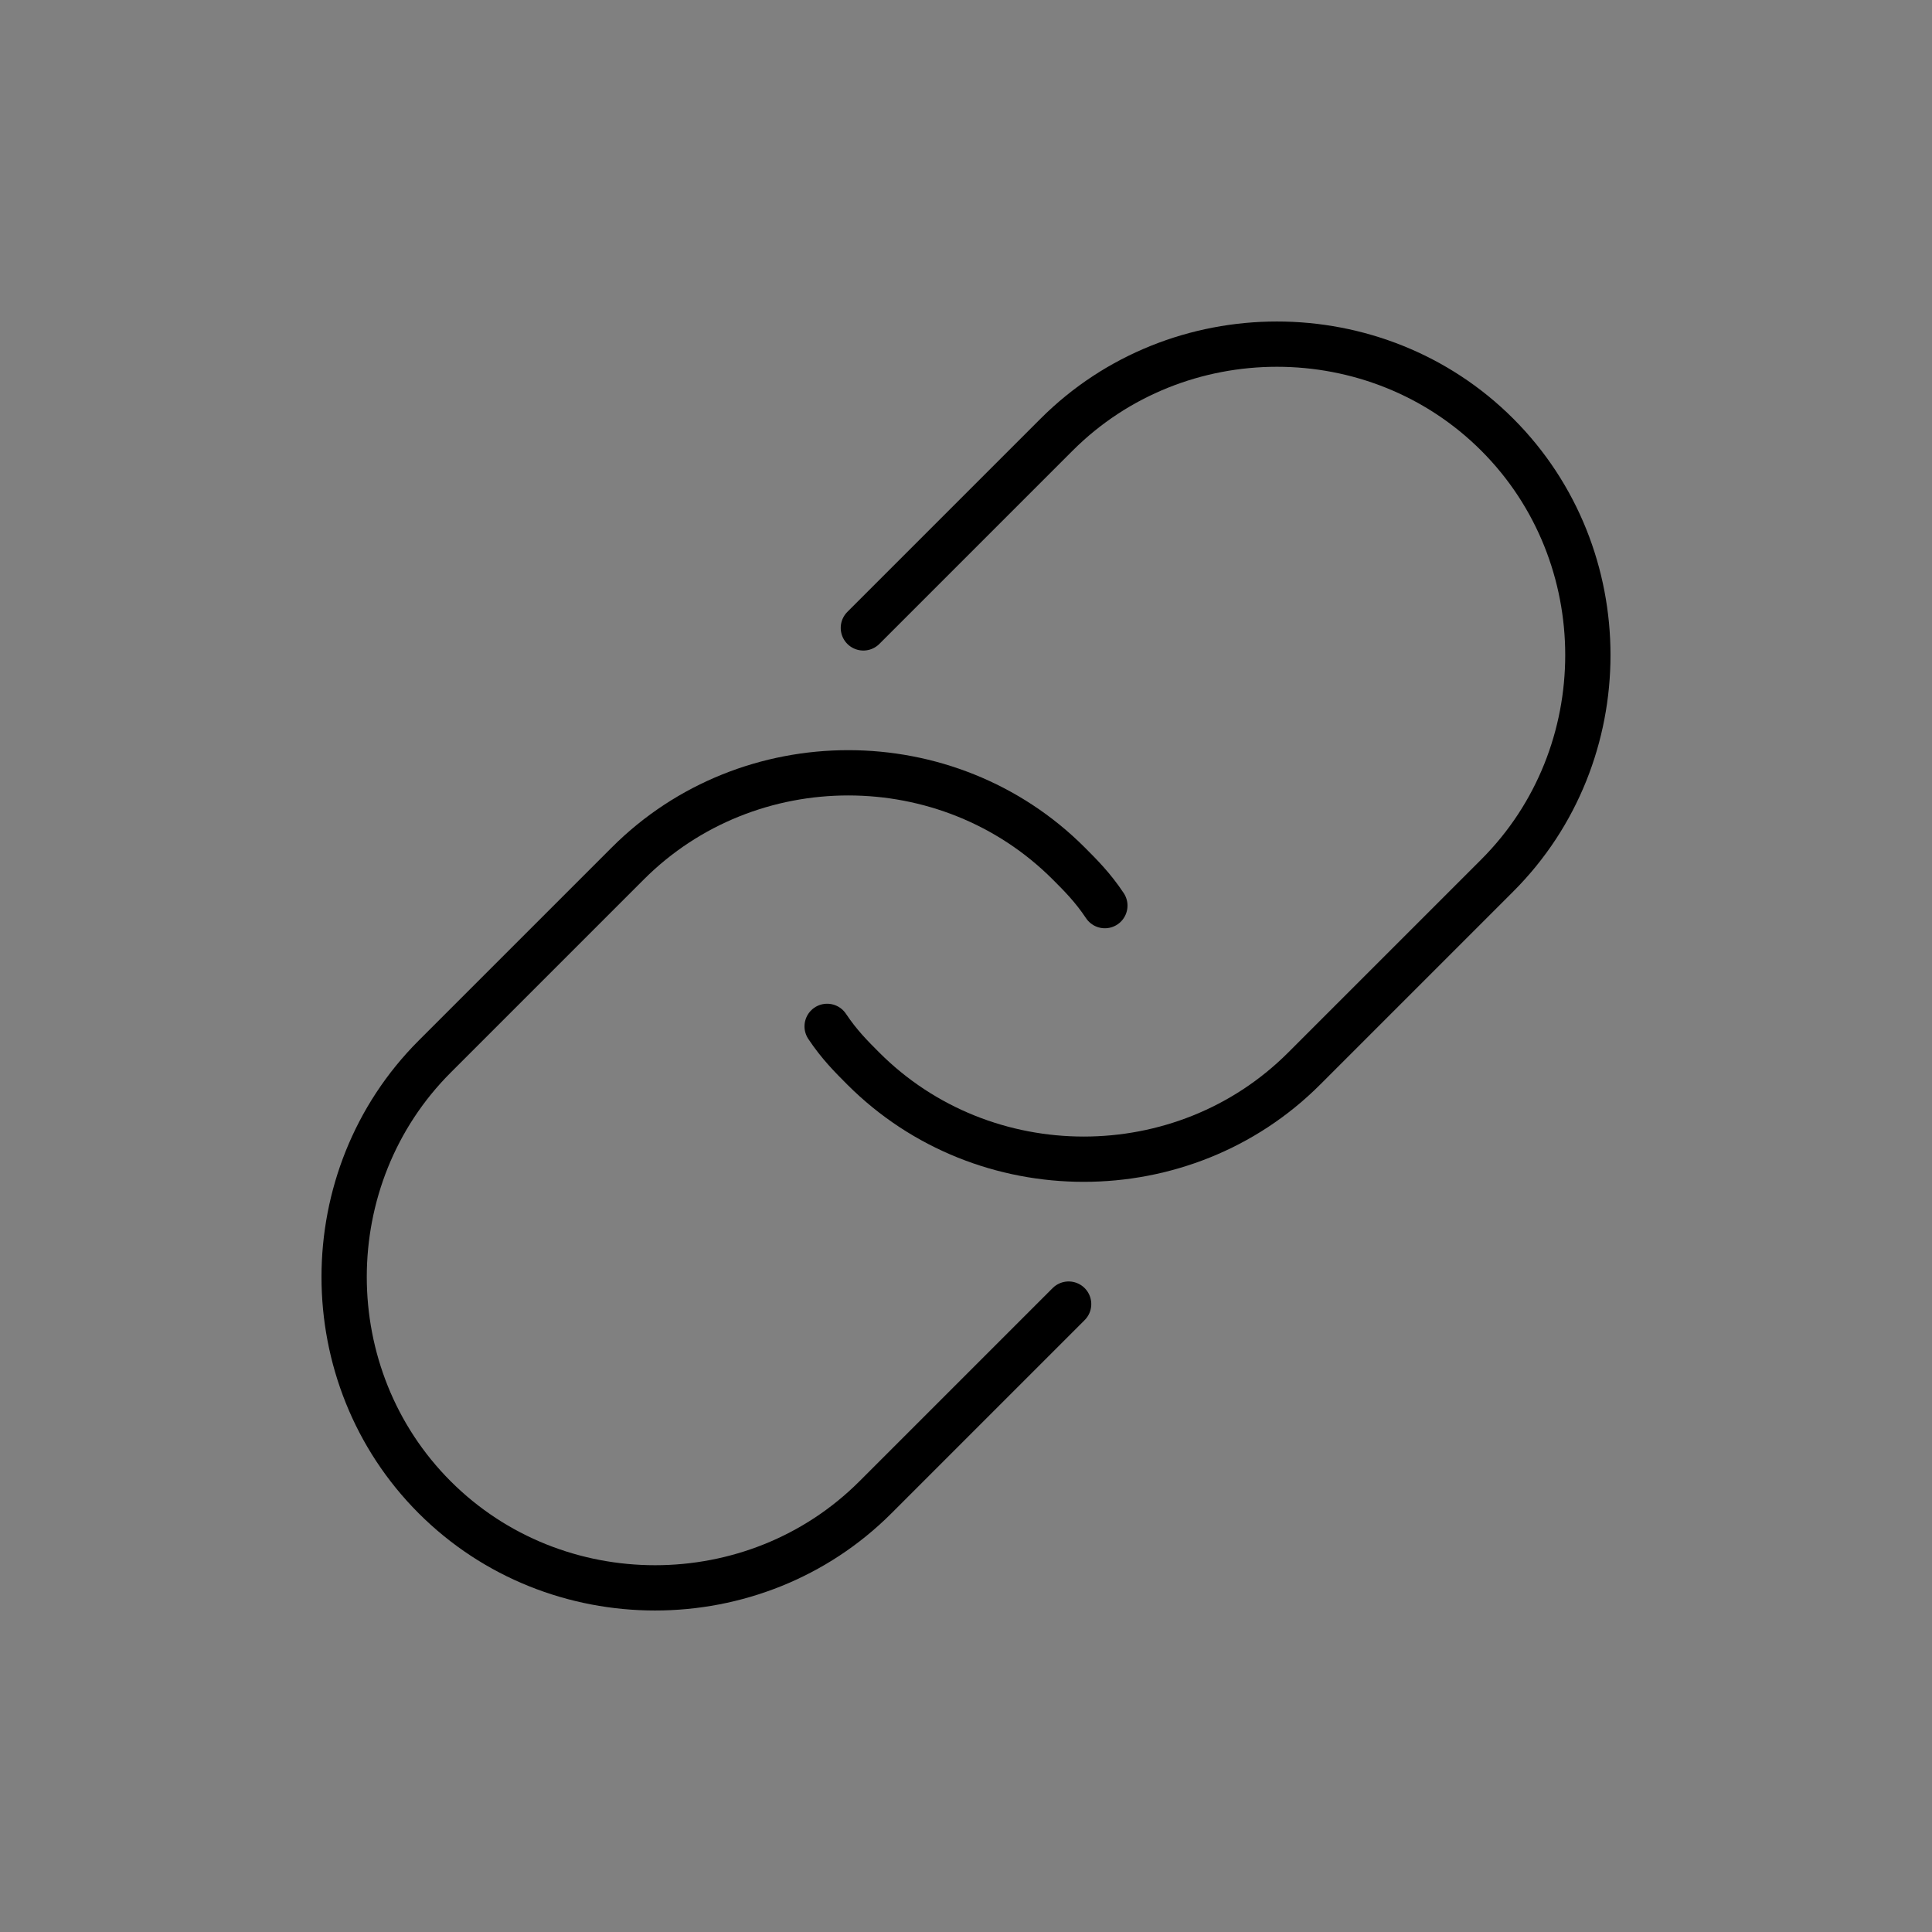 <?xml version="1.0" encoding="utf-8"?>
<!-- Generator: Adobe Illustrator 27.0.1, SVG Export Plug-In . SVG Version: 6.00 Build 0)  -->
<svg version="1.1" id="Layer_1" xmlns="http://www.w3.org/2000/svg" xmlns:xlink="http://www.w3.org/1999/xlink" x="0px" y="0px"
	 viewBox="0 0 32 32" style="enable-background:new 0 0 32 32;" xml:space="preserve">
<rect x="0" y="0" width="32" height="32" fill="#808080" stroke="none"/>
<style type="text/css">
	.st0{fill:#FFFFFF;stroke:#000000;stroke-width:0.5;stroke-linecap:round;stroke-linejoin:round;stroke-miterlimit:10;}
	.st1{fill:none;stroke:#000000;stroke-width:0.75;stroke-linecap:round;stroke-linejoin:round;stroke-miterlimit:10;}
</style>
<path class="st0" d="M14.3,10.4"/>
<path class="st1" d="M14.3,10.4l3.2-3.2c2-2,5.3-2,7.3,0l0,0c2,2,2,5.3,0,7.3l-3.2,3.2c-2,2-5.3,2-7.3,0l0,0
	c-0.2-0.2-0.4-0.4-0.6-0.7"/>
<path class="st1" d="M17.7,21.6l-3.2,3.2c-2,2-5.3,2-7.3,0l0,0c-2-2-2-5.3,0-7.3l3.2-3.2c2-2,5.3-2,7.3,0l0,0
	c0.2,0.2,0.4,0.4,0.6,0.7"/>
</svg>
